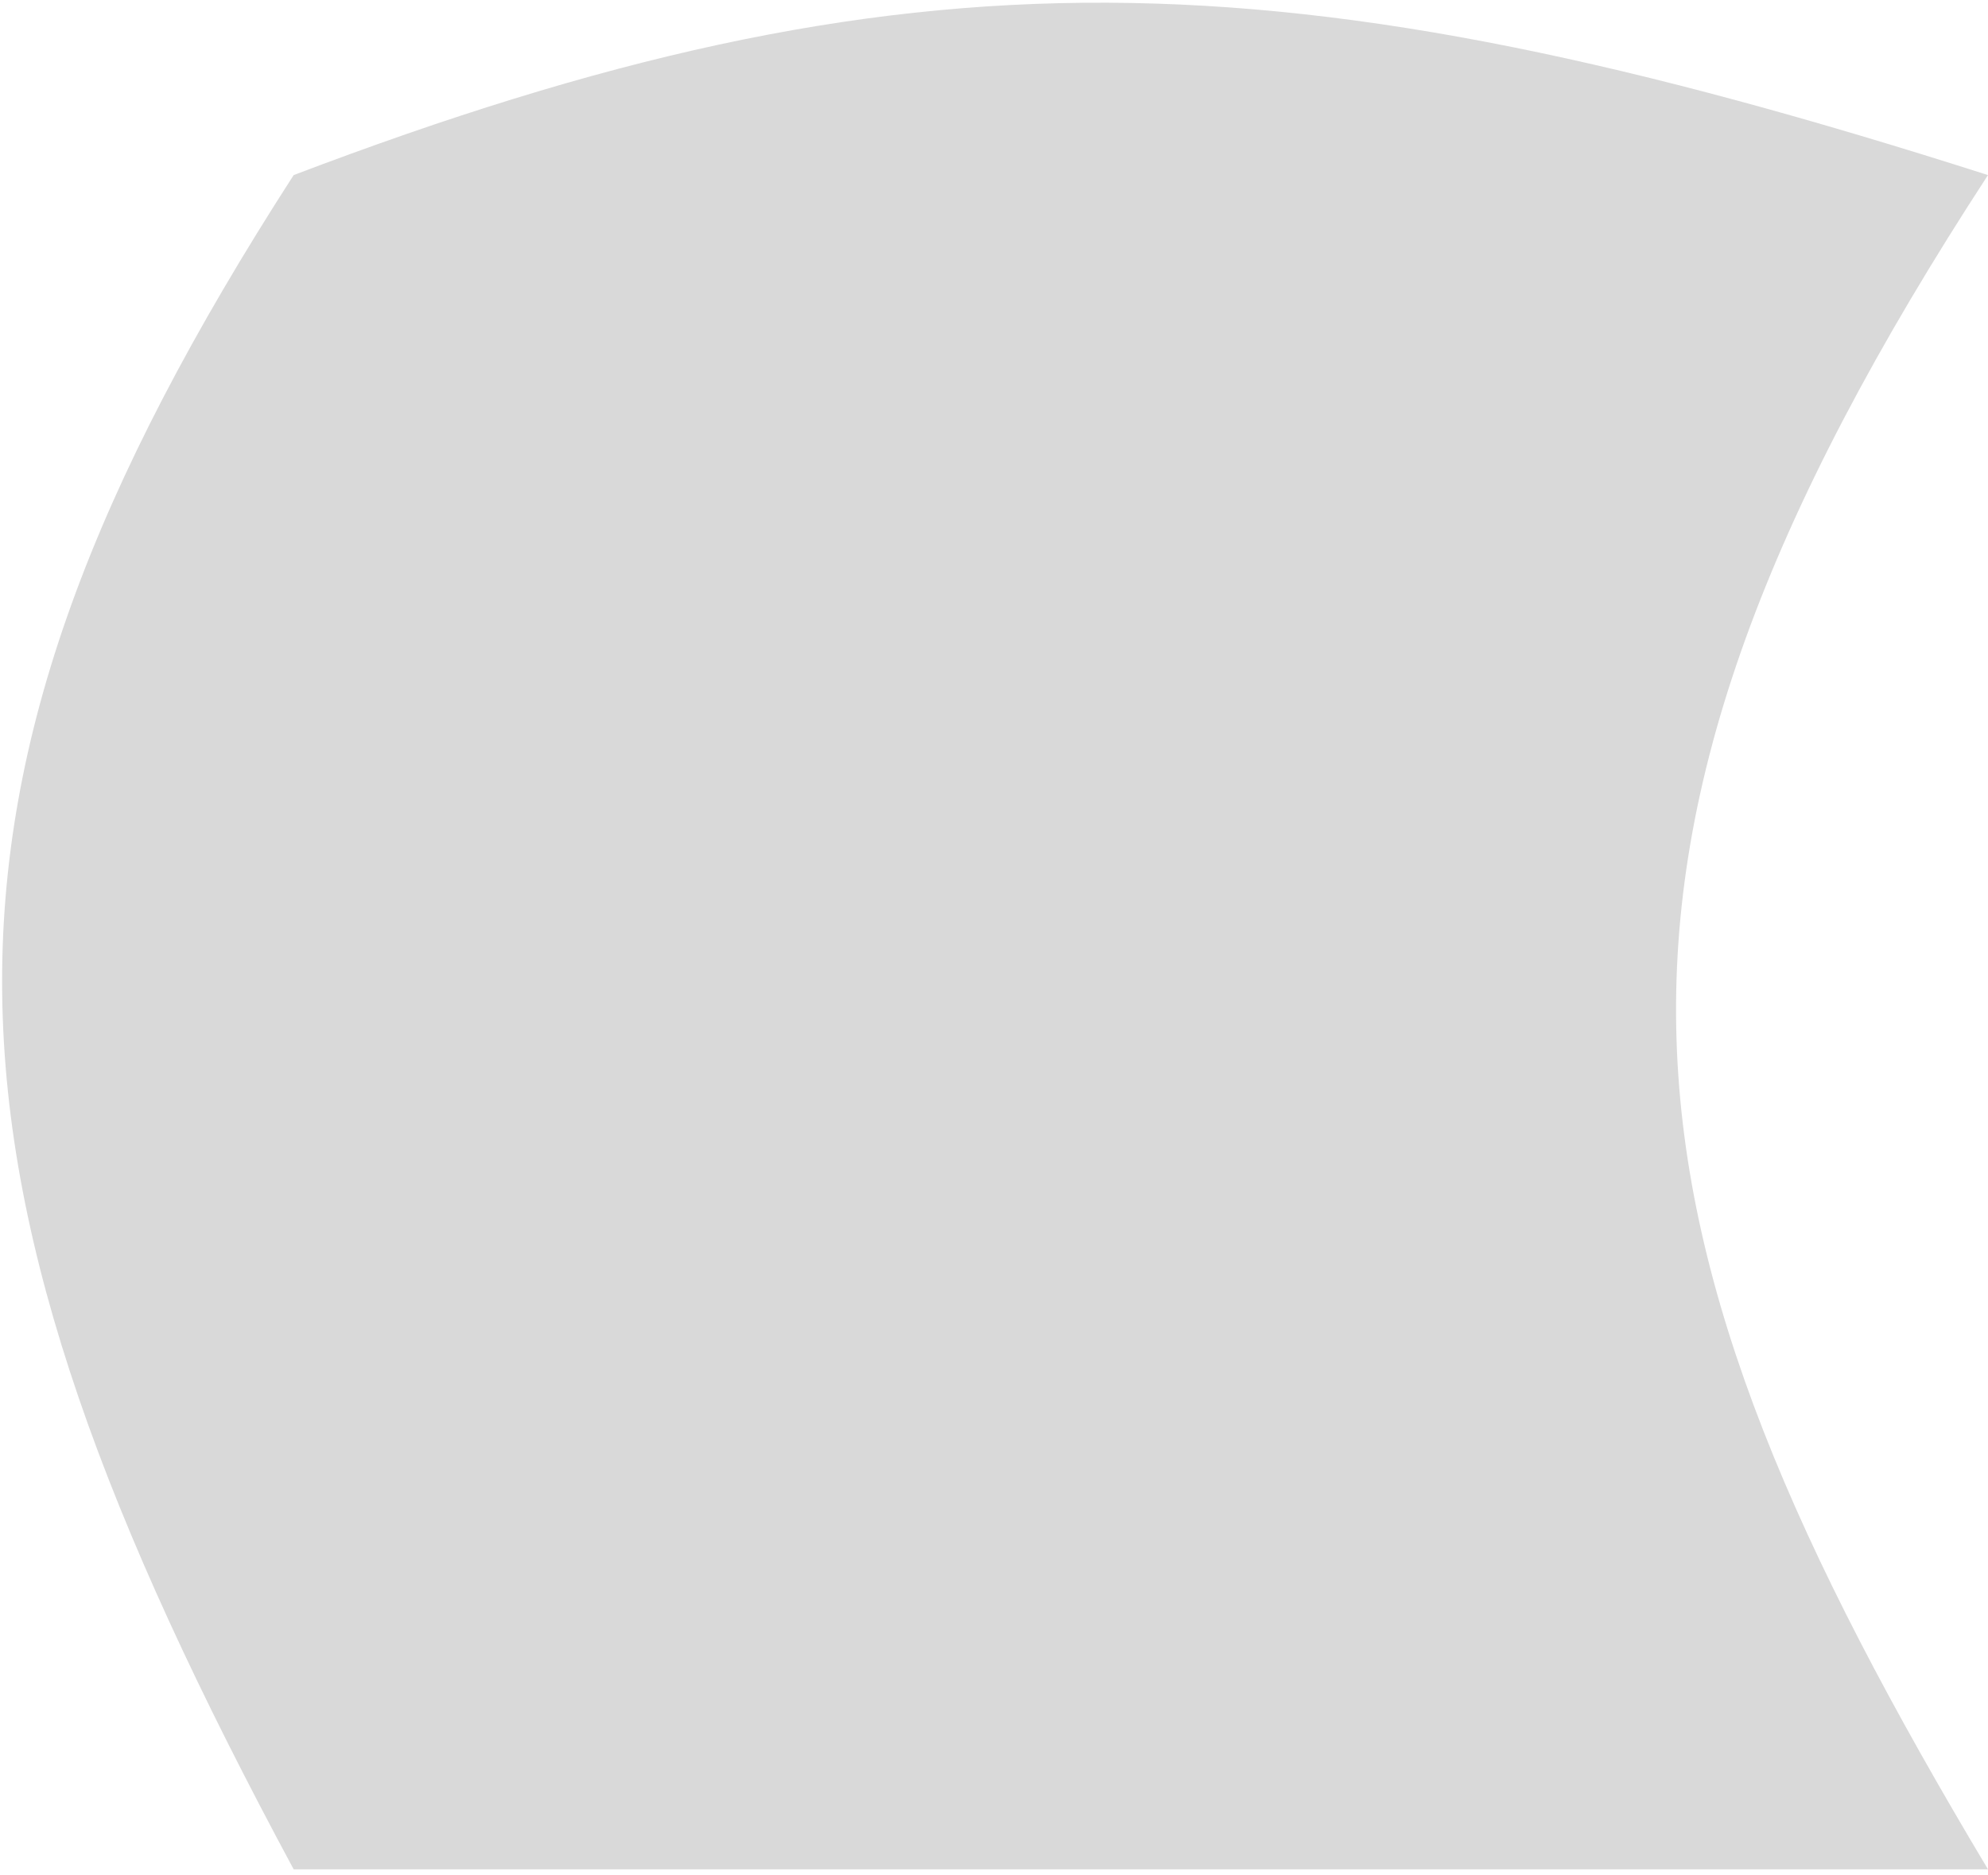 <svg width="176" height="166" viewBox="0 0 176 166" fill="none" xmlns="http://www.w3.org/2000/svg">
<path d="M175.999 165.501H25.999C-7.278 103.691 -9.538 70.63 25.999 15.501C80.503 -5.218 113.493 -4.475 175.999 15.501C136.39 76.26 142.075 108.79 175.999 165.501Z" fill="#D9D9D9"/>
</svg>

